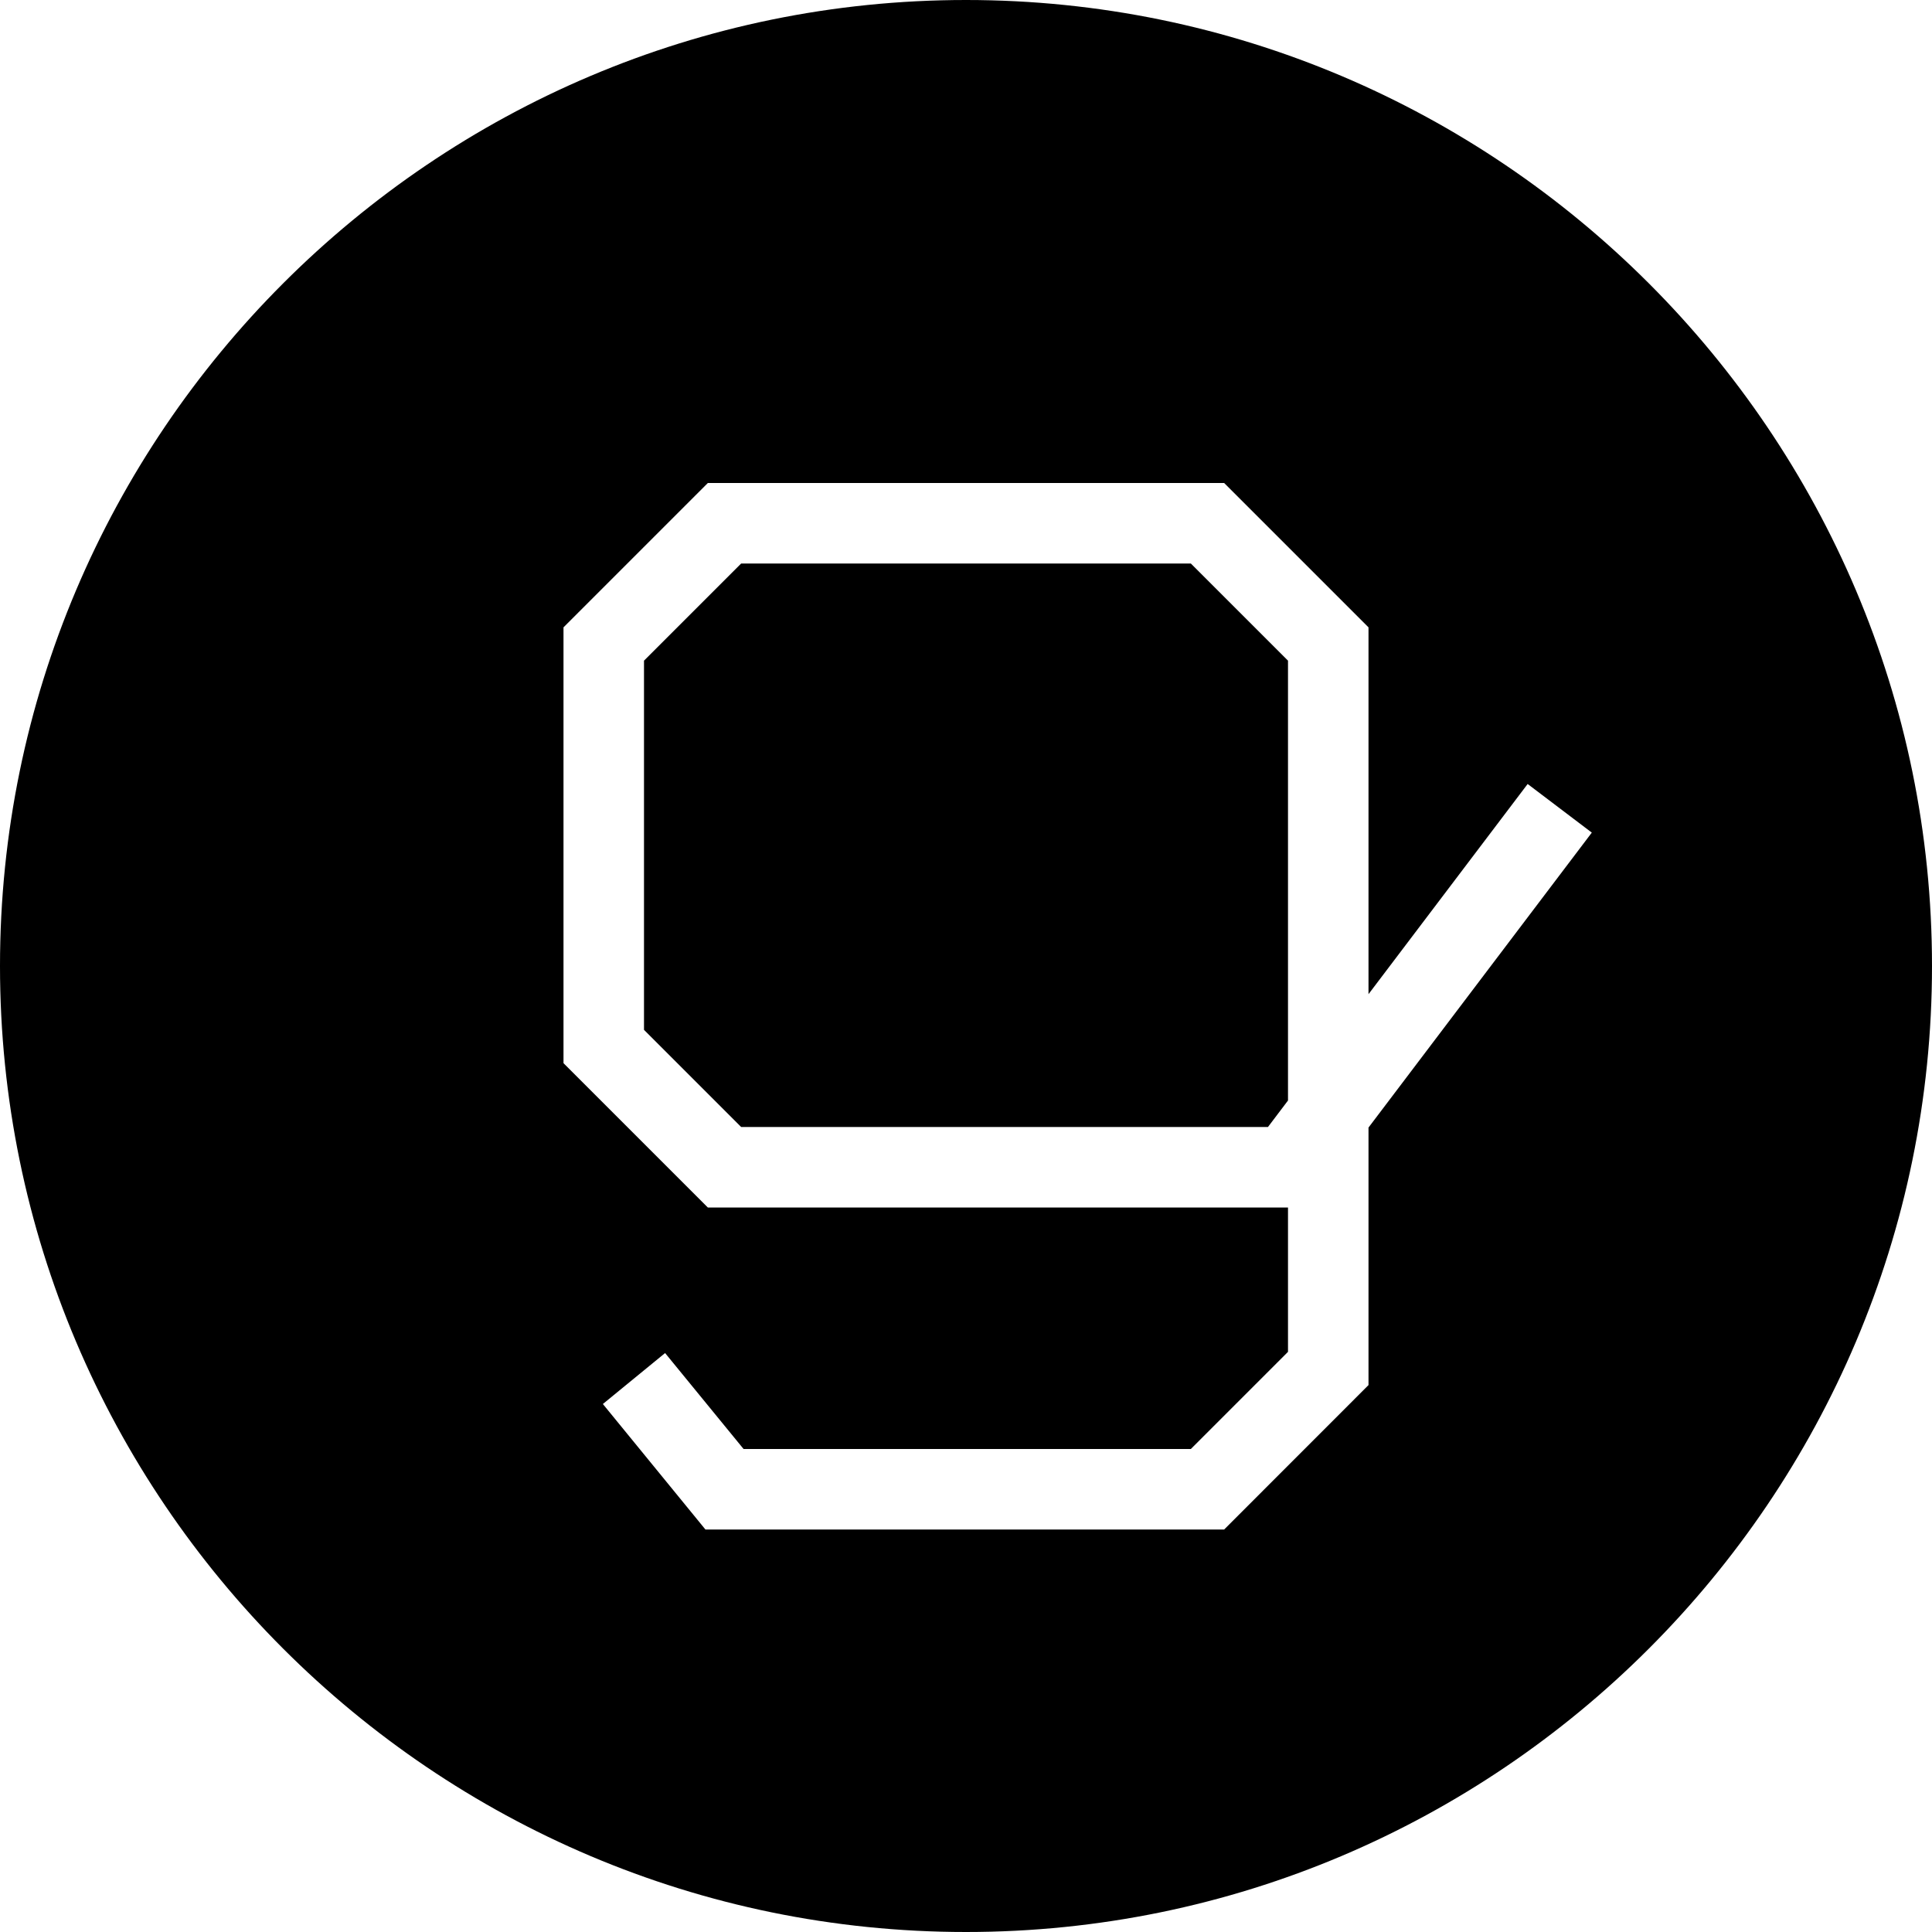 <?xml version="1.0" encoding="utf-8"?>
<!-- Generator: Adobe Illustrator 19.2.1, SVG Export Plug-In . SVG Version: 6.00 Build 0)  -->
<svg version="1.1" xmlns="http://www.w3.org/2000/svg" xmlns:xlink="http://www.w3.org/1999/xlink" x="0px" y="0px" width="24px"
	 height="24px" viewBox="0 0 24 24" enable-background="new 0 0 24 24" xml:space="preserve">
<g id="Filled_Icons">
	<g>
		<polygon points="9.207,7 8,8.207 8,12.793 9.207,14 15.751,14 16,13.671 16,8.207 14.793,7 		"/>
		<path d="M12,0C5.383,0,0,5.383,0,12s5.383,12,12,12s12-5.383,12-12S18.617,0,12,0z M17,14.007v3.199L15.207,19H8.763l-1.274-1.559
			l0.773-0.633L9.237,18h5.556L16,16.793V15H8.793L7,13.207V7.793L8.793,6h6.414L17,7.793v4.557l1.977-2.611l0.797,0.604L17,14.007z
			"/>
	</g>
</g>
<g id="Frames-24px">
	<rect fill="none" width="24" height="24"/>
</g>
</svg>
